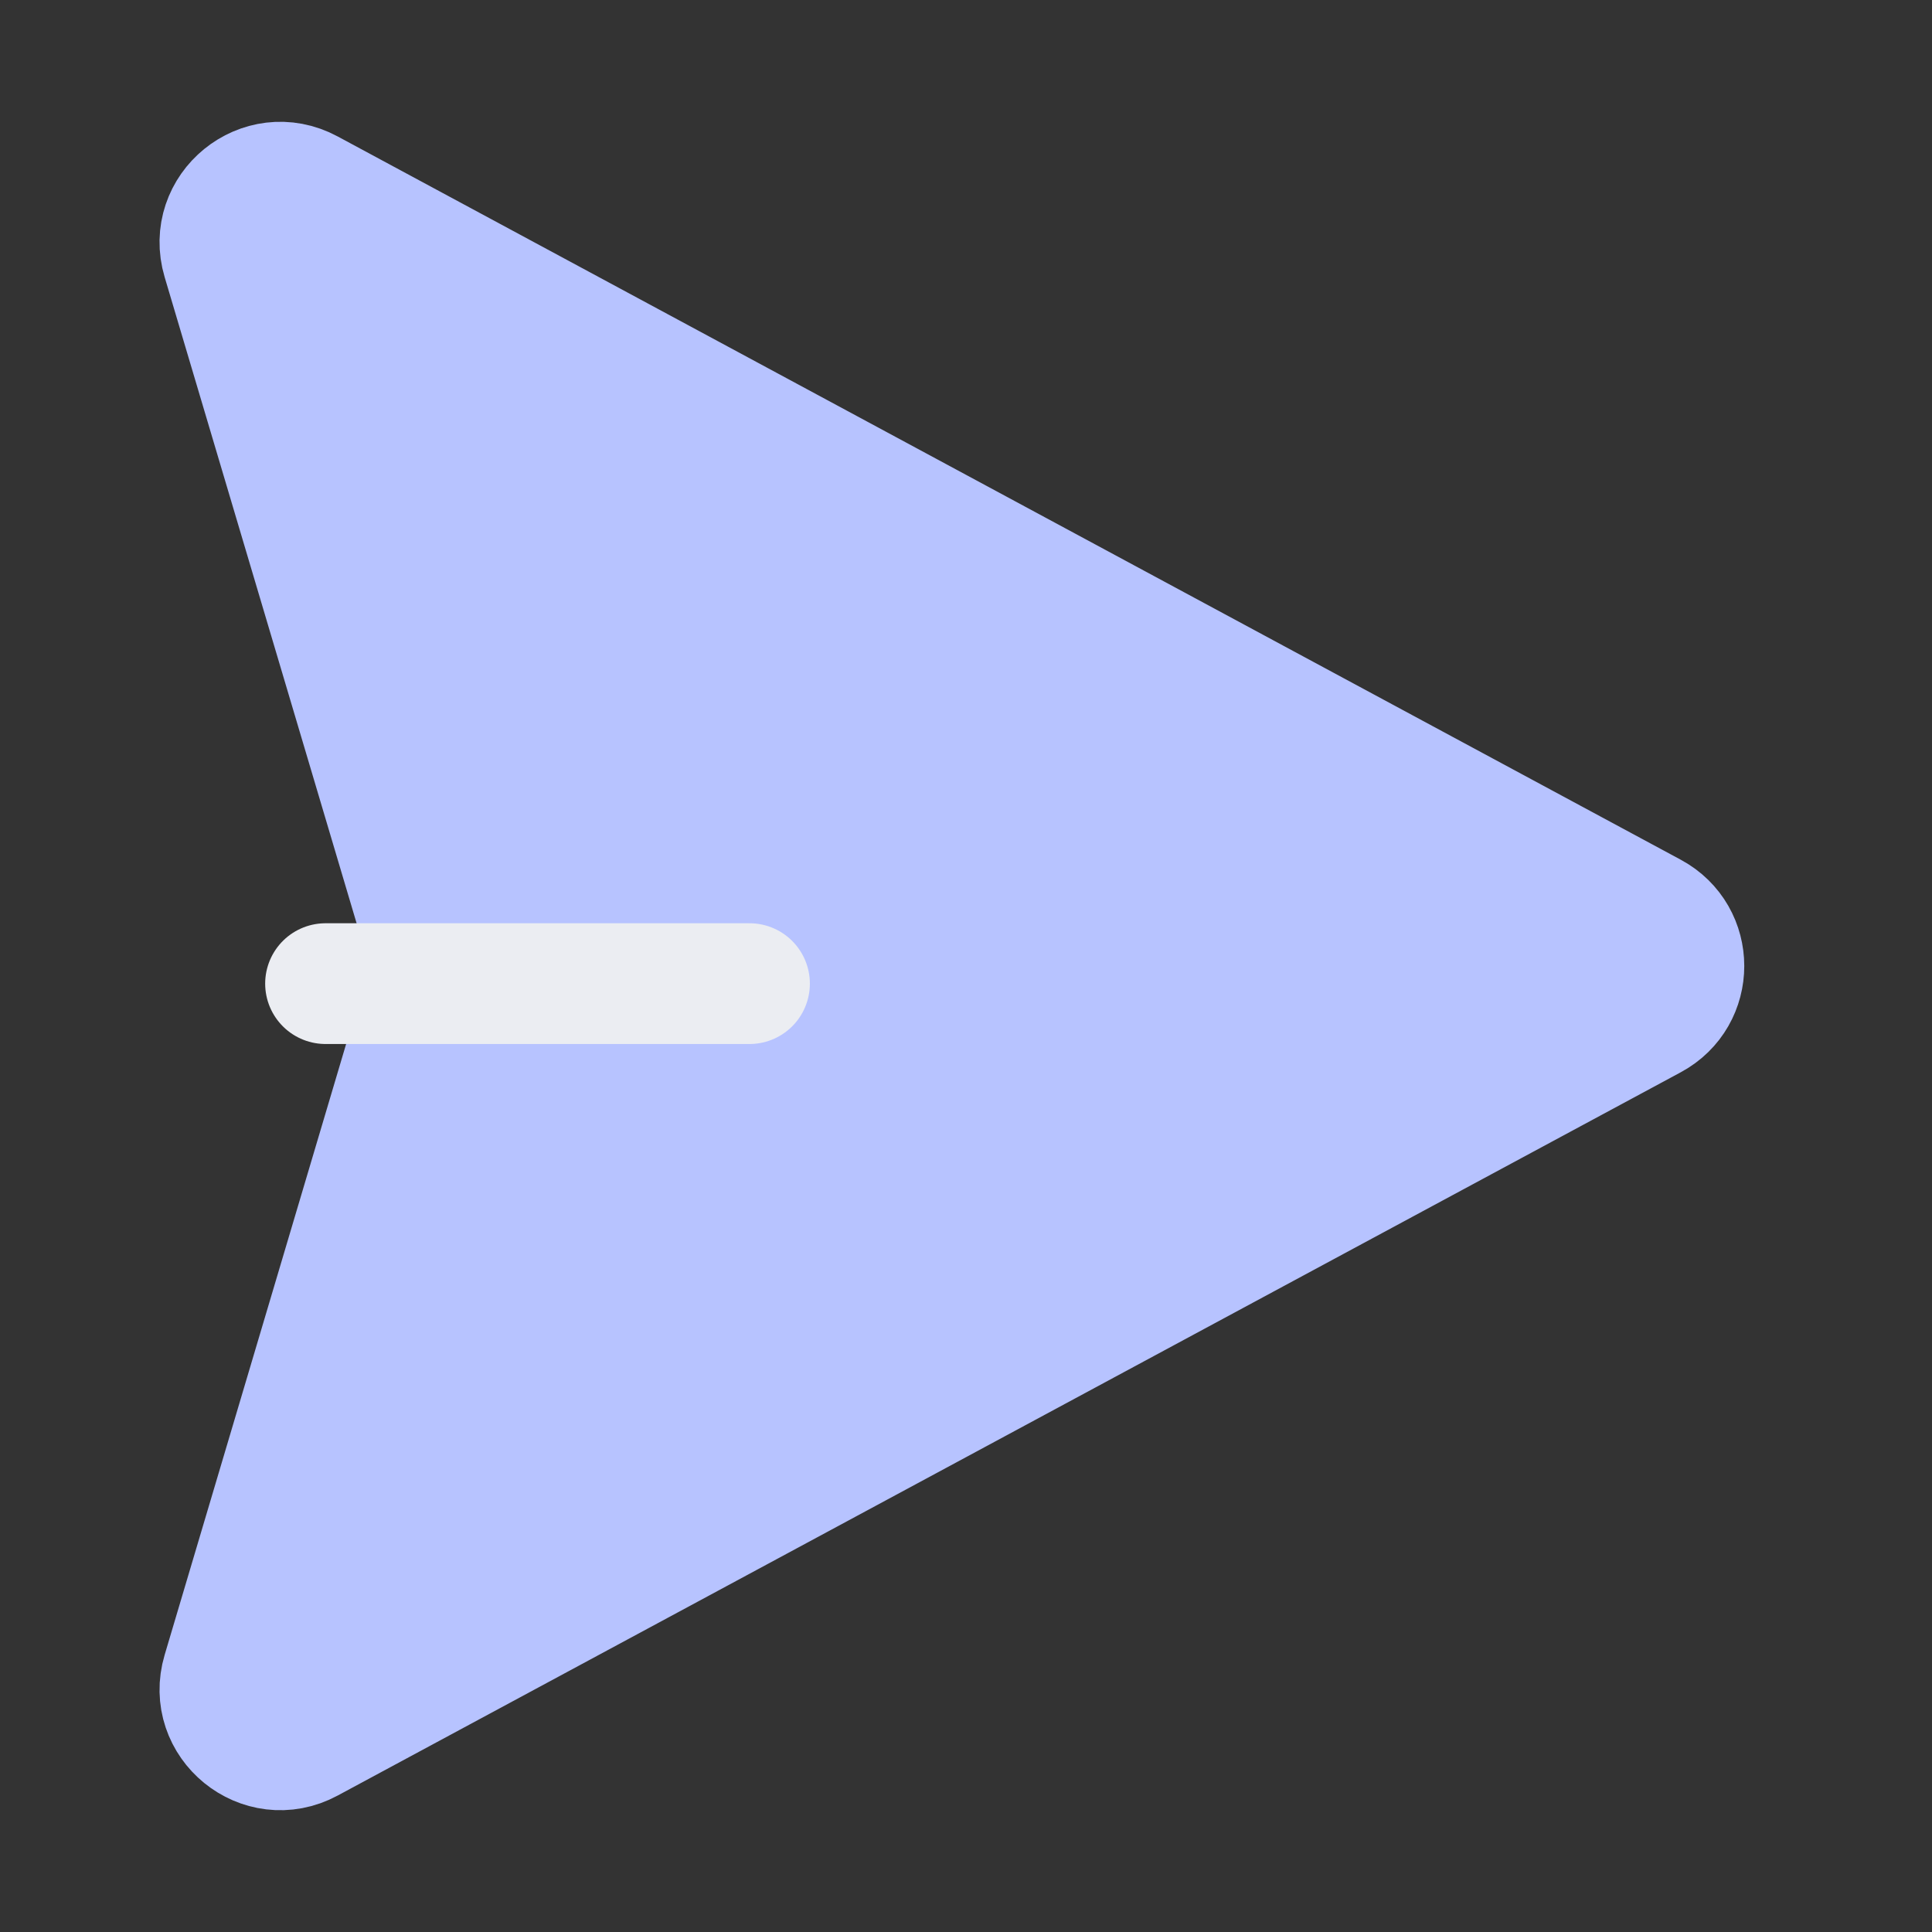 <svg width="16" height="16" viewBox="0 0 16 16" fill="none" xmlns="http://www.w3.org/2000/svg">
<rect x="0" y="0" width="16" height="16" fill="#333333" stroke="none"/>
<path d="M2.559 1.57L13.682 7.56C14.033 7.749 14.033 8.251 13.682 8.44L2.559 14.43C2.167 14.641 1.716 14.274 1.843 13.847L3.58 8L1.843 2.153C1.716 1.726 2.167 1.359 2.559 1.57Z" fill="#B7C3FF"/>
<path d="M3.58 8L1.843 2.153C1.716 1.726 2.167 1.359 2.559 1.57L13.682 7.56C14.033 7.749 14.033 8.251 13.682 8.44L2.559 14.43C2.167 14.641 1.716 14.274 1.843 13.847L3.58 8ZM3.58 8H6.7" stroke="#B7C3FF" stroke-linecap="round"/>
<line x1="2.696" y1="8.146" x2="6.207" y2="8.146" stroke="#EBEDF2" stroke-linecap="round"/>
</svg>

